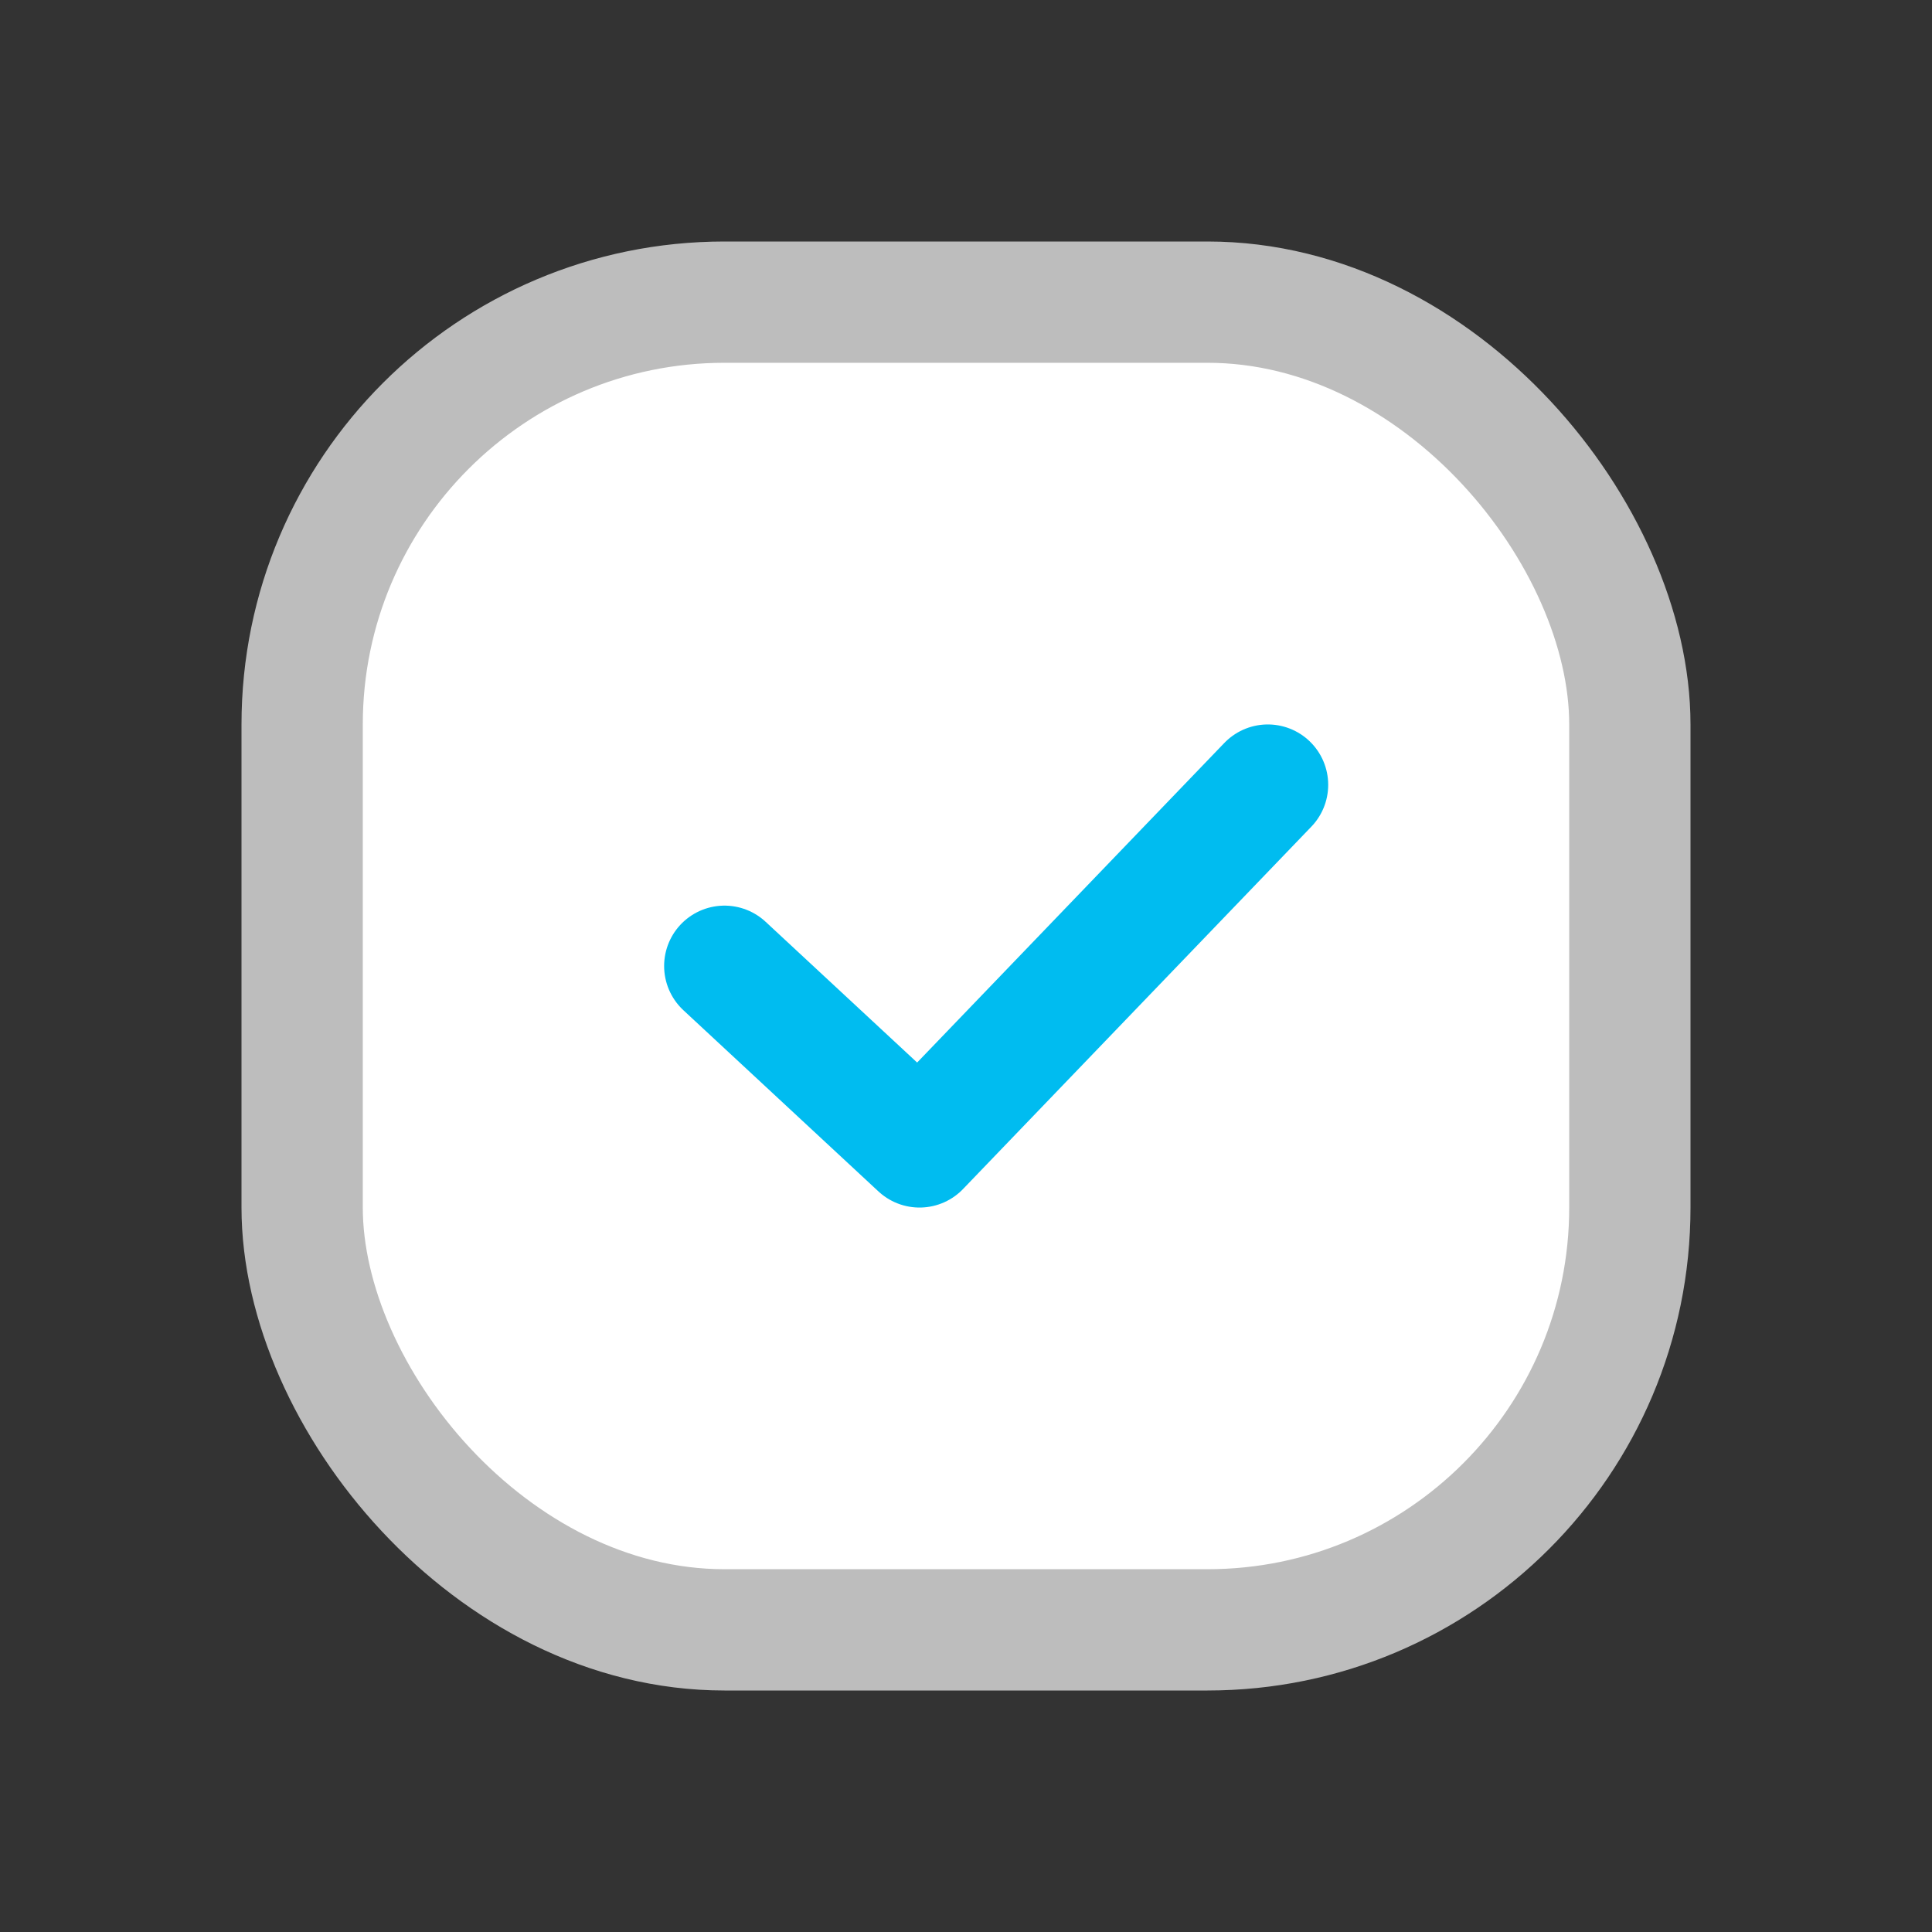 <svg xmlns="http://www.w3.org/2000/svg" width="18" height="18" fill="none" viewBox="0 0 18 18"><rect x="0" y="0" width="18" height="18" fill="#333333" stroke="none"/><rect width="12.37" height="12.37" x="2.815" y="2.815" fill="#fff" stroke="#BDBDBD" stroke-width="1.13" rx="3.935"/><path stroke="#00BCF0" stroke-linecap="round" stroke-linejoin="round" stroke-width="1.125" d="M6.75 9L8.567 10.688L11.812 7.312"/></svg>